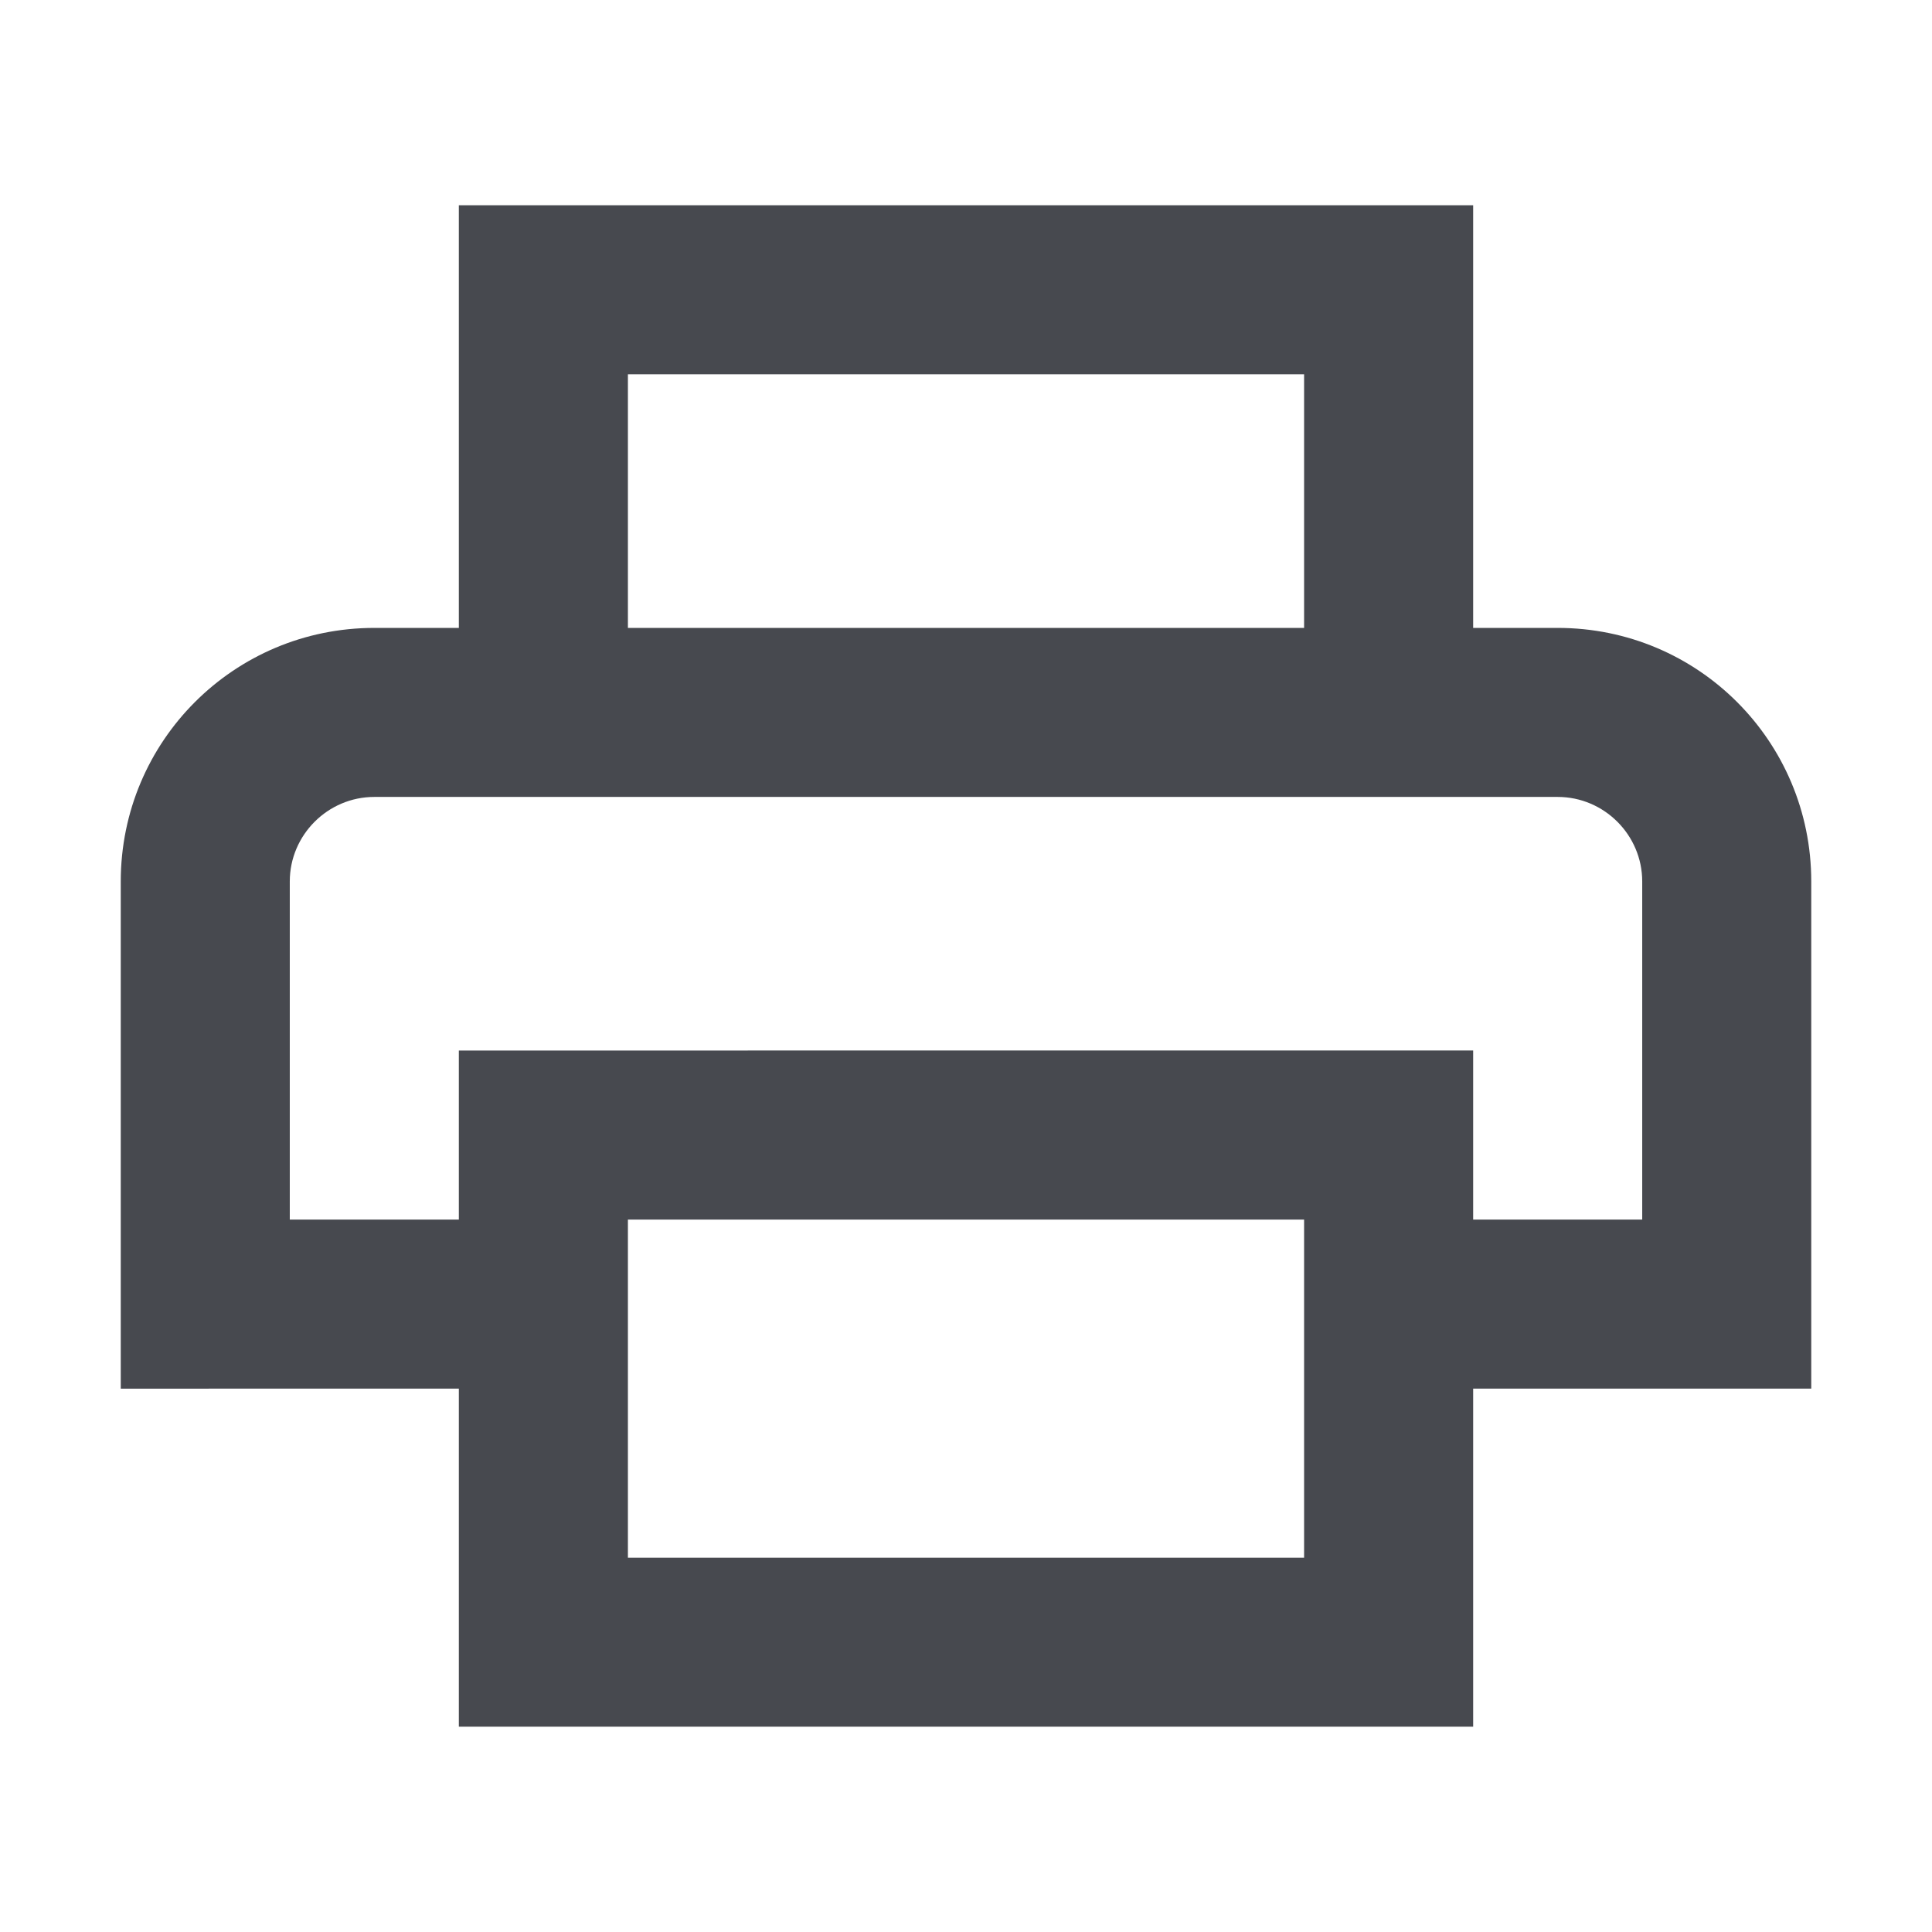 <?xml version="1.0" encoding="UTF-8"?>
<!DOCTYPE svg PUBLIC "-//W3C//DTD SVG 1.1//EN" "http://www.w3.org/Graphics/SVG/1.1/DTD/svg11.dtd">
<!-- Creator: CorelDRAW 2019 (64-Bit) -->
<svg xmlns="http://www.w3.org/2000/svg" xml:space="preserve" width="512px" height="512px" version="1.1" style="shape-rendering:geometricPrecision; text-rendering:geometricPrecision; image-rendering:optimizeQuality; fill-rule:evenodd; clip-rule:evenodd"
viewBox="0 0 512 512"
 xmlns:xlink="http://www.w3.org/1999/xlink">
 <defs>
  <style type="text/css">
   <![CDATA[
    .fil0 {fill:none}
    .fil1 {fill:#47494F}
   ]]>
  </style>
 </defs>
 <g id="Layer_x0020_1">
  <rect class="fil0" width="512" height="512"/>
  <path class="fil1" d="M412.804 166.402l-22.402 0 0 -112 -268.804 0 0 112 -22.401 0c-37.184,0 -67.197,30.012 -67.197,67.205l0 134.401 89.598 -0.008 0 89.598 268.804 0 0 -89.598 89.598 0 0 -134.402c0,-37.184 -30.013,-67.196 -67.196,-67.196zm-246.402 -67.206l179.196 0 0 67.206 -179.196 0 0 -67.206zm179.196 268.804l0 44.803 -179.196 0 0 -89.598 179.196 -0.009 0 44.804zm44.804 -44.804l0 -44.803 -268.804 0.009 0 44.803 -44.803 -0.009 0 -89.598c0,-12.318 10.083,-22.402 22.402,-22.402l313.607 0c12.318,0 22.401,10.084 22.401,22.402l0 89.598 -44.803 0z"/>
 </g>
</svg>
